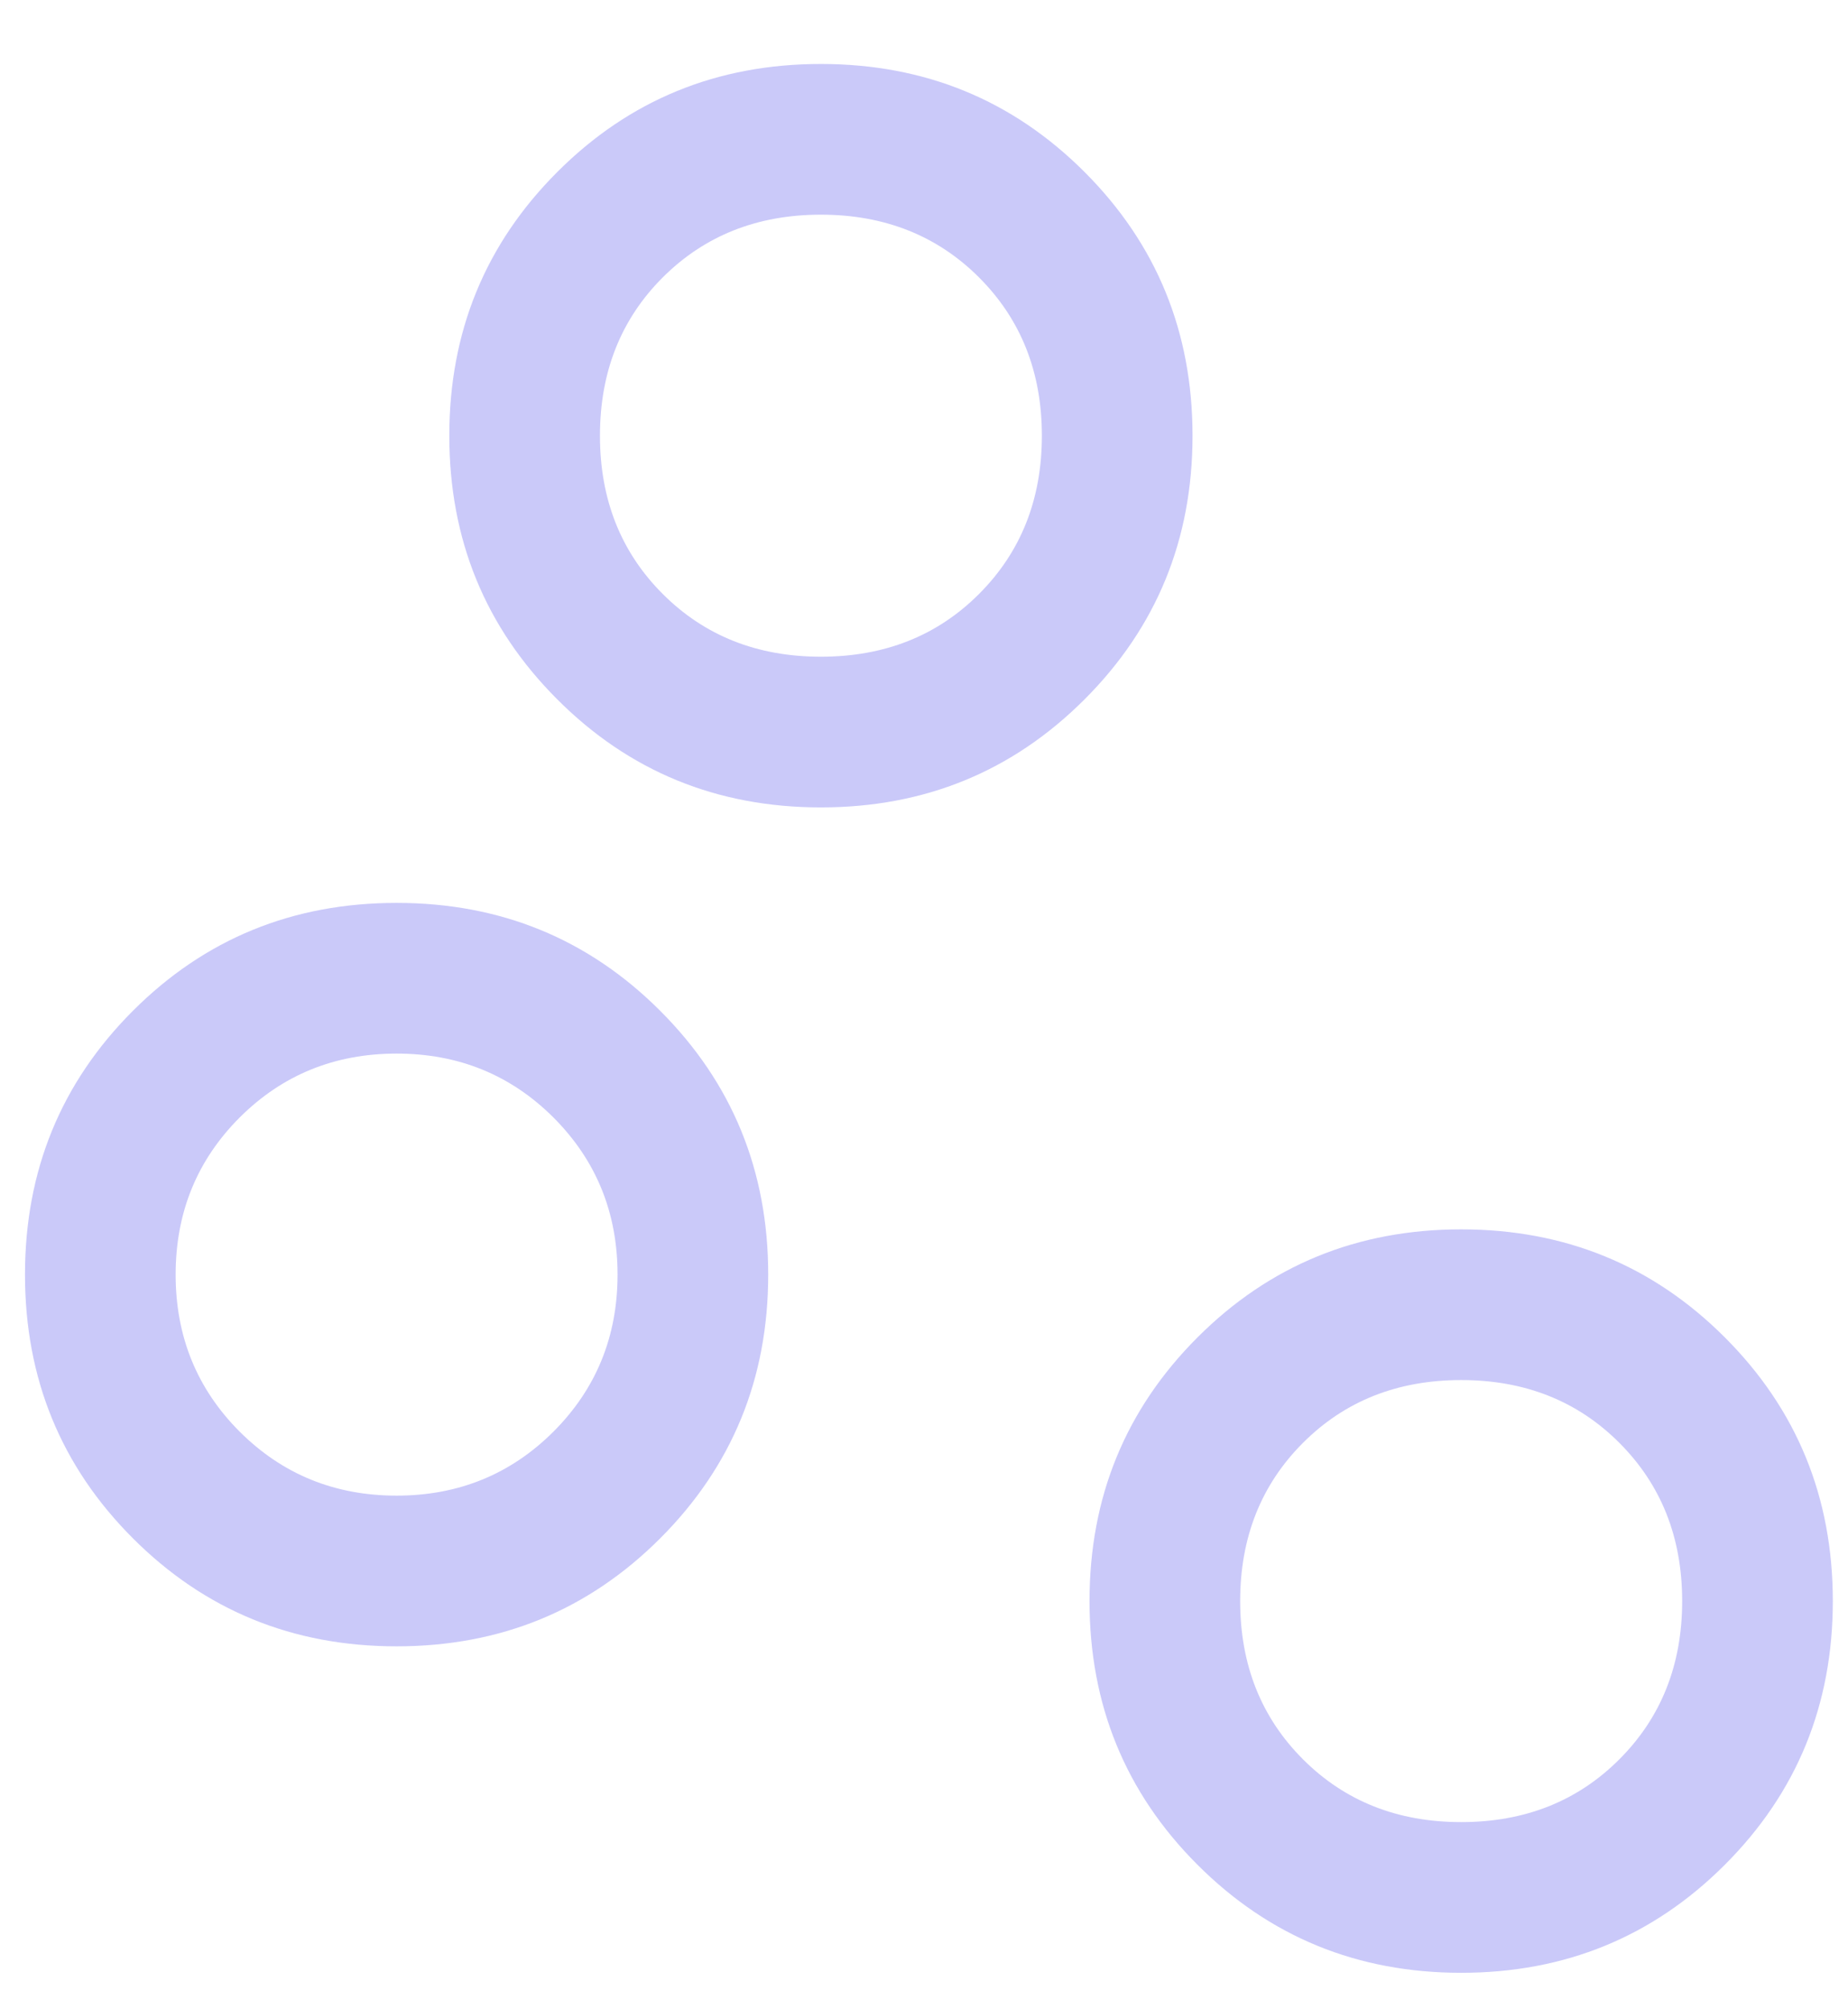 <svg width="23" height="25" viewBox="0 0 23 25" fill="none" xmlns="http://www.w3.org/2000/svg">
<path d="M4.936 20.484C3.644 20.484 2.55 20.036 1.654 19.14C0.758 18.244 0.311 17.15 0.311 15.859C0.311 14.567 0.758 13.473 1.654 12.577C2.55 11.681 3.644 11.234 4.936 11.234C6.227 11.234 7.321 11.681 8.217 12.577C9.113 13.473 9.561 14.567 9.561 15.859C9.561 17.15 9.113 18.244 8.217 19.14C7.321 20.036 6.227 20.484 4.936 20.484ZM4.936 18.609C5.706 18.609 6.357 18.343 6.889 17.812C7.42 17.28 7.686 16.629 7.686 15.859C7.686 15.088 7.42 14.437 6.889 13.905C6.357 13.374 5.706 13.109 4.936 13.109C4.165 13.109 3.514 13.374 2.982 13.905C2.451 14.437 2.186 15.088 2.186 15.859C2.186 16.629 2.451 17.28 2.982 17.812C3.514 18.343 4.165 18.609 4.936 18.609ZM10.217 8.171C11.008 8.171 11.665 7.911 12.185 7.39C12.706 6.869 12.967 6.213 12.967 5.421C12.967 4.629 12.706 3.973 12.185 3.452C11.665 2.932 11.008 2.671 10.217 2.671C9.425 2.671 8.769 2.932 8.248 3.452C7.727 3.973 7.467 4.629 7.467 5.421C7.467 6.213 7.727 6.869 8.248 7.39C8.769 7.911 9.425 8.171 10.217 8.171ZM10.217 10.046C8.925 10.046 7.831 9.598 6.936 8.702C6.04 7.806 5.592 6.713 5.592 5.421C5.592 4.129 6.04 3.036 6.936 2.14C7.831 1.244 8.925 0.796 10.217 0.796C11.508 0.796 12.602 1.244 13.498 2.14C14.394 3.036 14.842 4.129 14.842 5.421C14.842 6.713 14.394 7.806 13.498 8.702C12.602 9.598 11.508 10.046 10.217 10.046ZM18.186 22.671C18.977 22.671 19.634 22.411 20.154 21.89C20.675 21.369 20.936 20.713 20.936 19.921C20.936 19.129 20.675 18.473 20.154 17.952C19.634 17.431 18.977 17.171 18.186 17.171C17.394 17.171 16.738 17.431 16.217 17.952C15.696 18.473 15.435 19.129 15.435 19.921C15.435 20.713 15.696 21.369 16.217 21.89C16.738 22.411 17.394 22.671 18.186 22.671ZM18.186 24.546C16.894 24.546 15.8 24.098 14.904 23.202C14.008 22.306 13.56 21.213 13.56 19.921C13.56 18.629 14.008 17.536 14.904 16.64C15.8 15.744 16.894 15.296 18.186 15.296C19.477 15.296 20.571 15.744 21.467 16.64C22.363 17.536 22.811 18.629 22.811 19.921C22.811 21.213 22.363 22.306 21.467 23.202C20.571 24.098 19.477 24.546 18.186 24.546Z" fill="#CAC9F9"/>
</svg>
